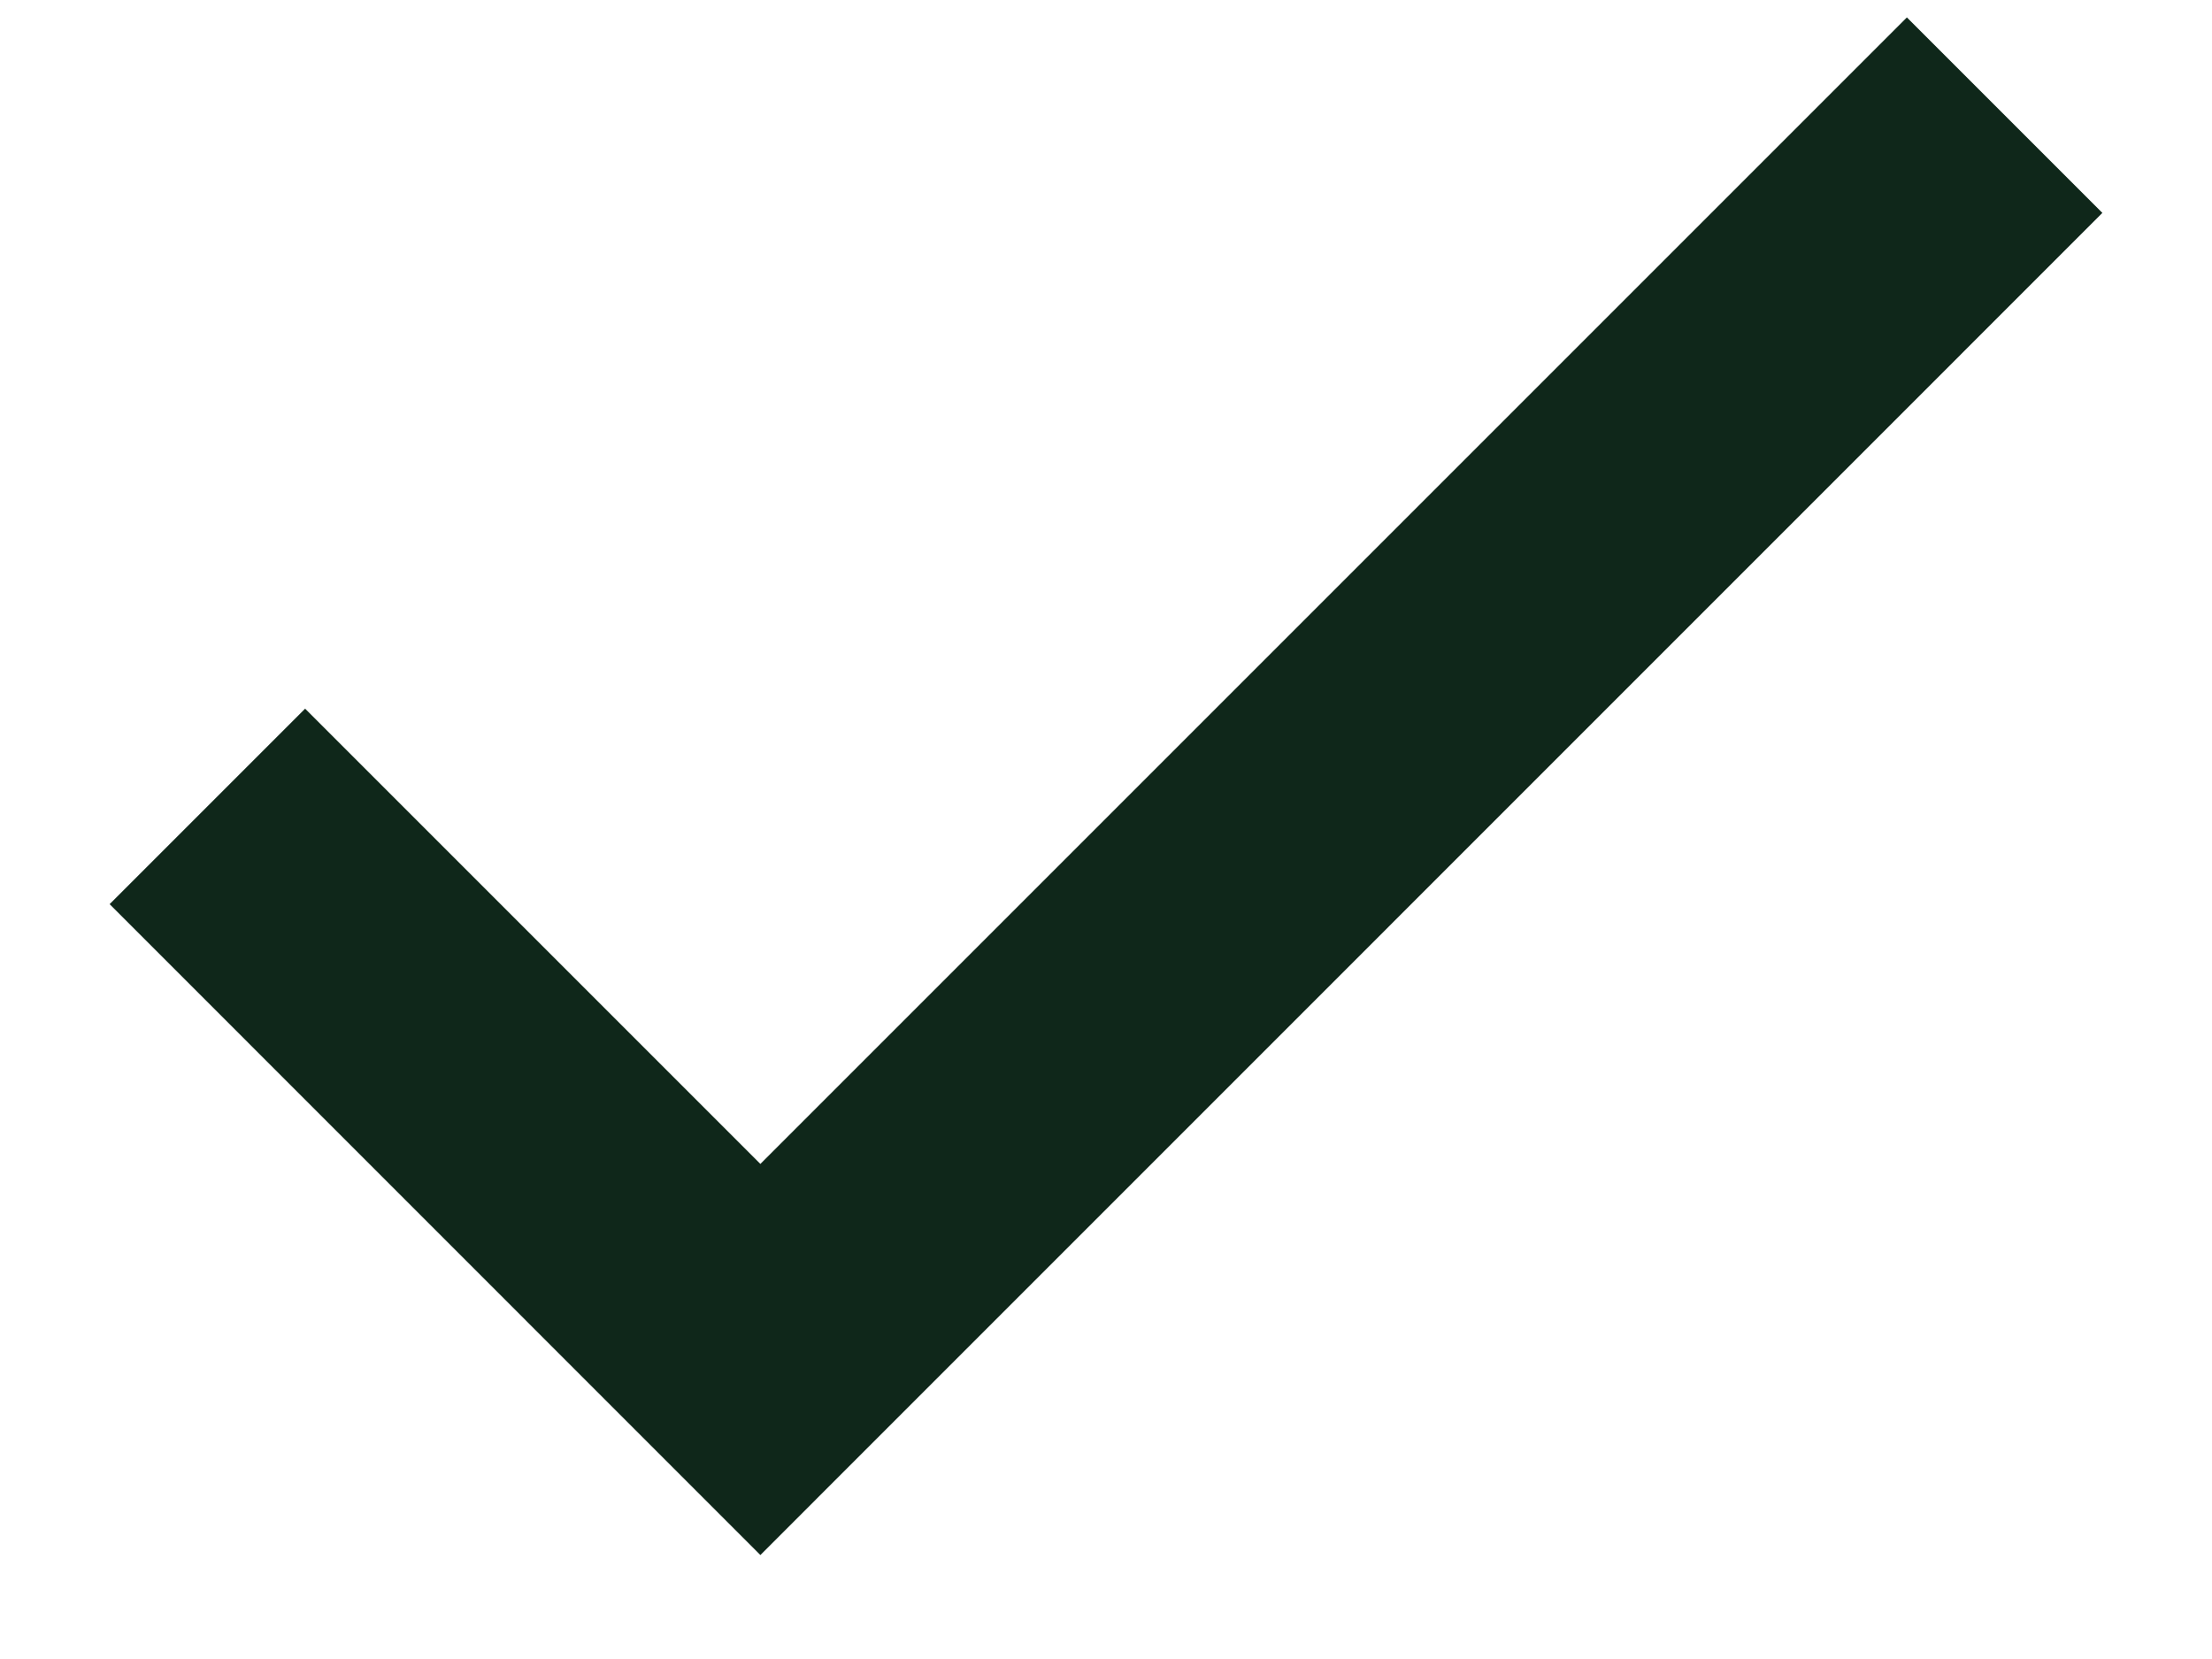 <svg width="16" height="12" viewBox="0 0 16 12" fill="none" xmlns="http://www.w3.org/2000/svg">
<path d="M5.5 8.419L2.207 5.126L0.793 6.54L5.5 11.248L15.207 1.54L13.793 0.126L5.5 8.419Z" fill="#0f271a"/>
</svg>
